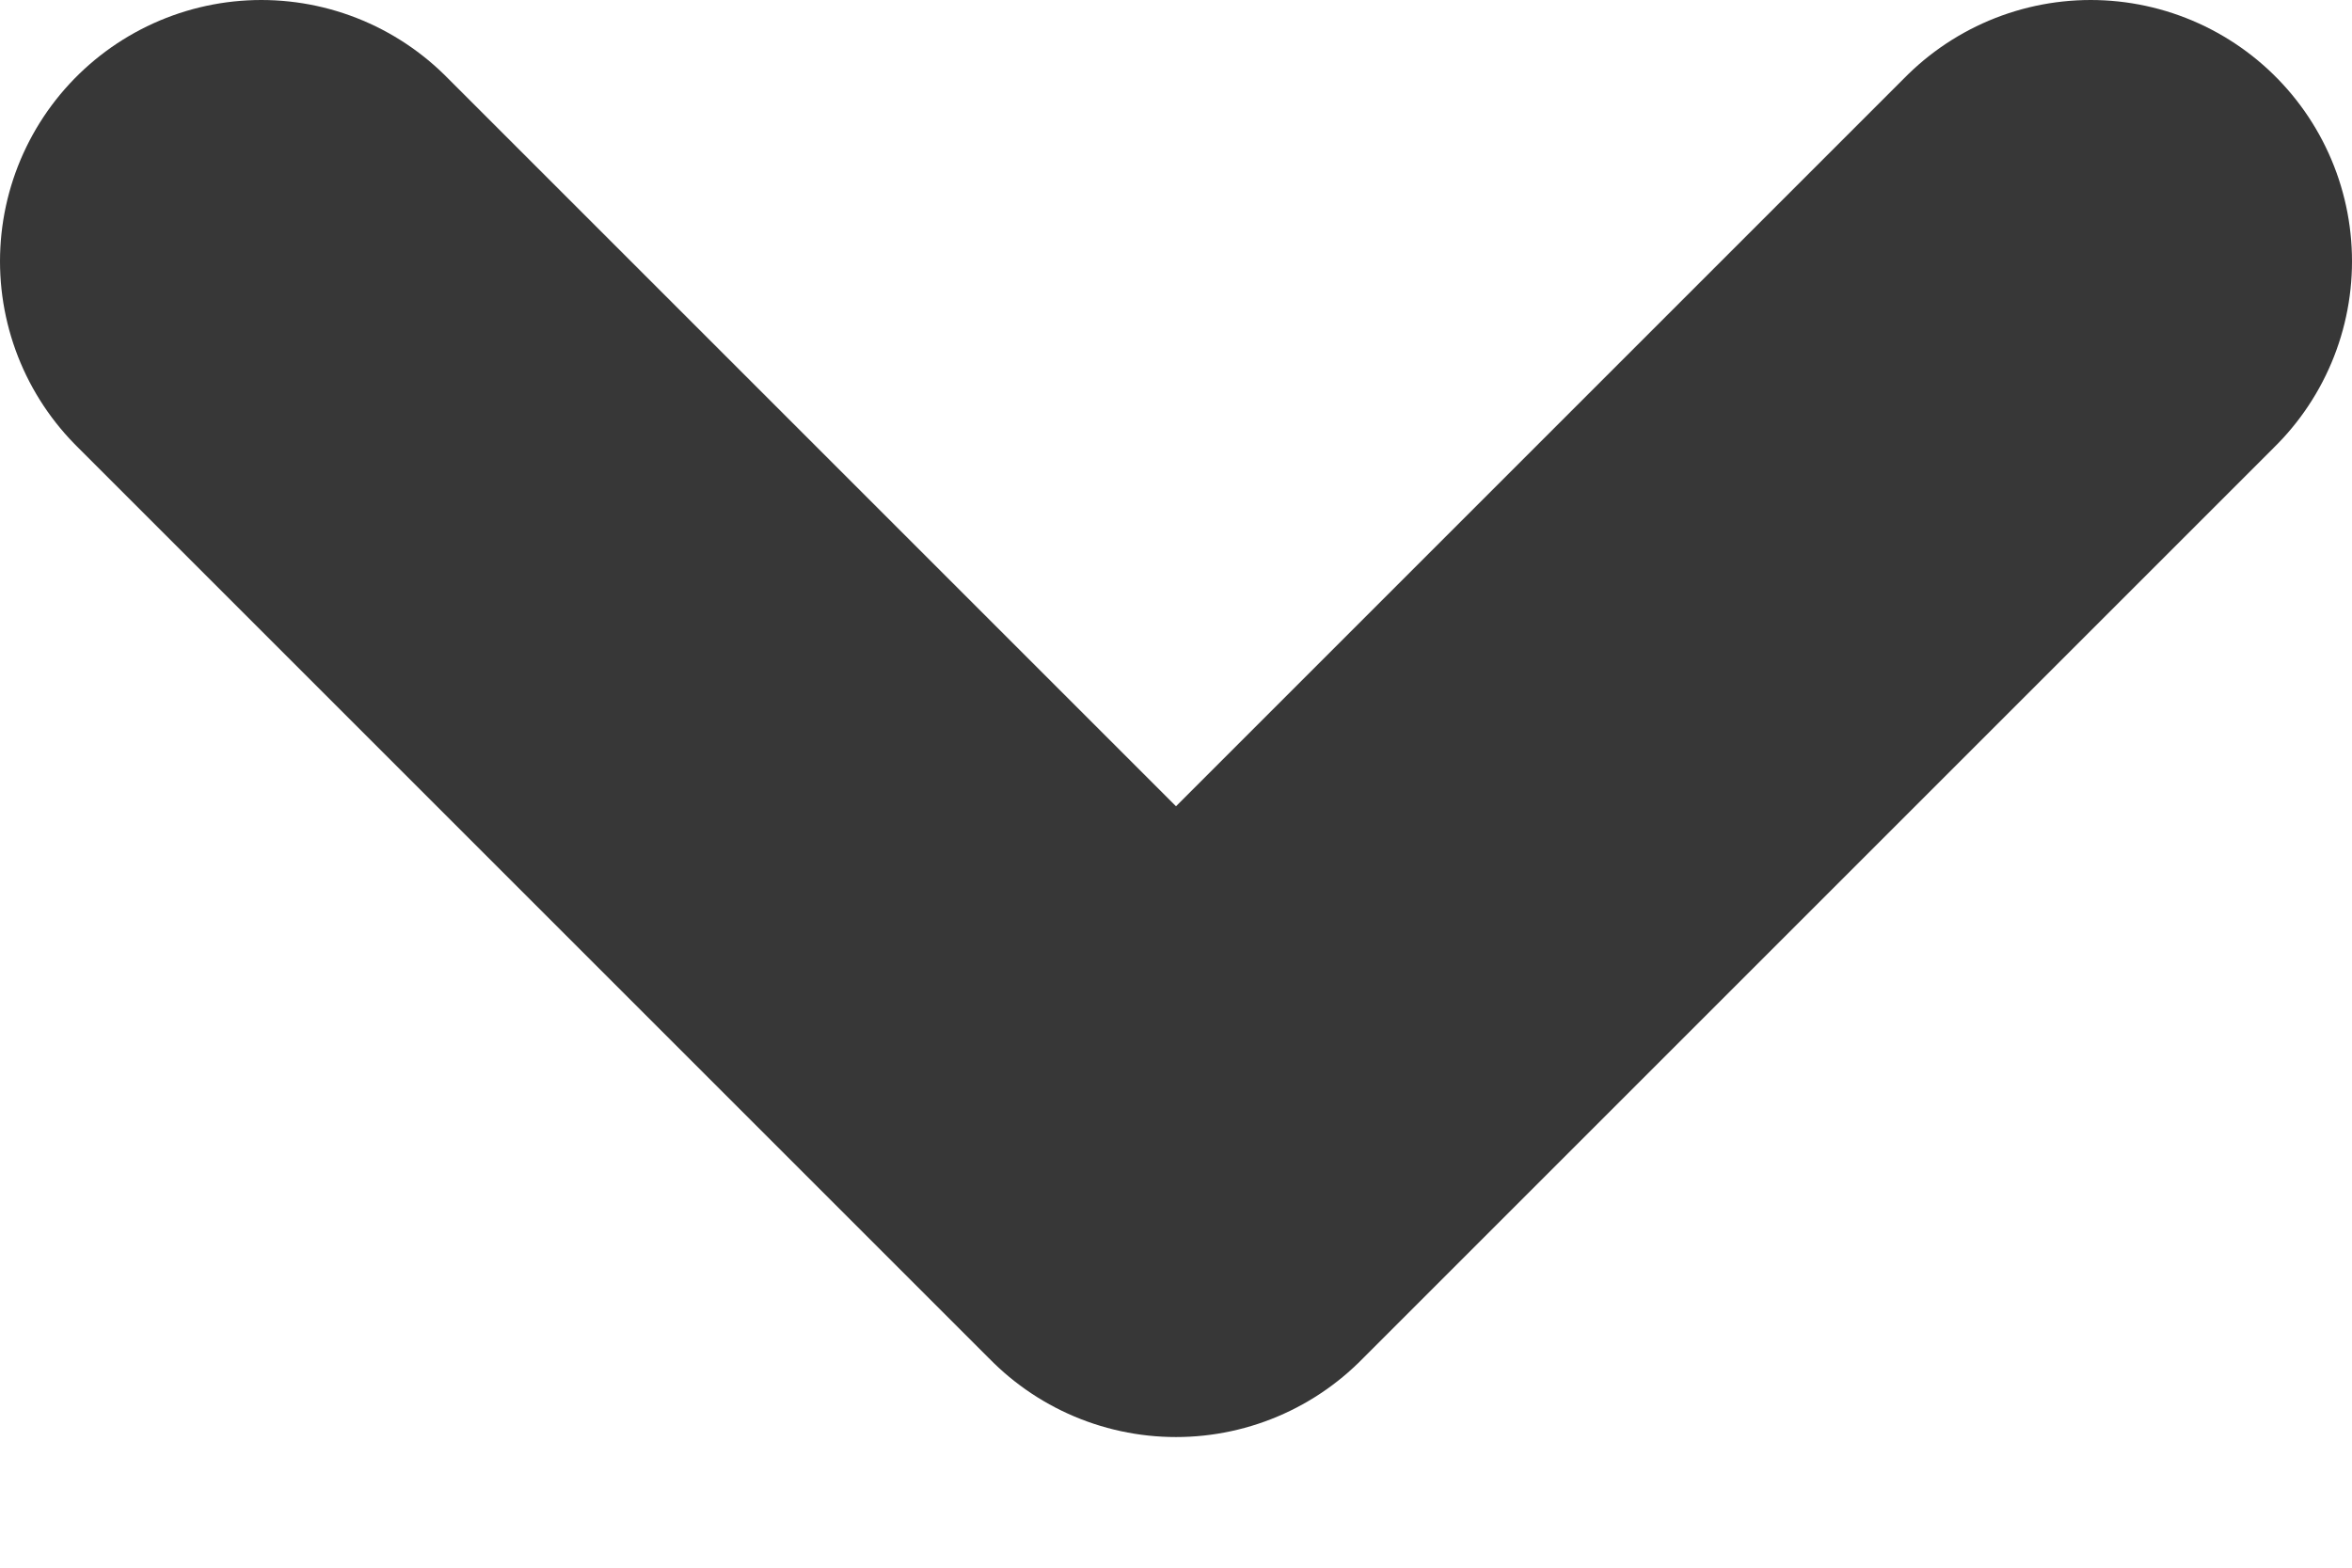 <svg width="9" height="6" viewBox="0 0 9 6" fill="none" xmlns="http://www.w3.org/2000/svg">
<path d="M1 1L4.5 4.5L8 1" stroke="#373737" stroke-width="2" stroke-linecap="round" stroke-linejoin="round"/>
</svg>
